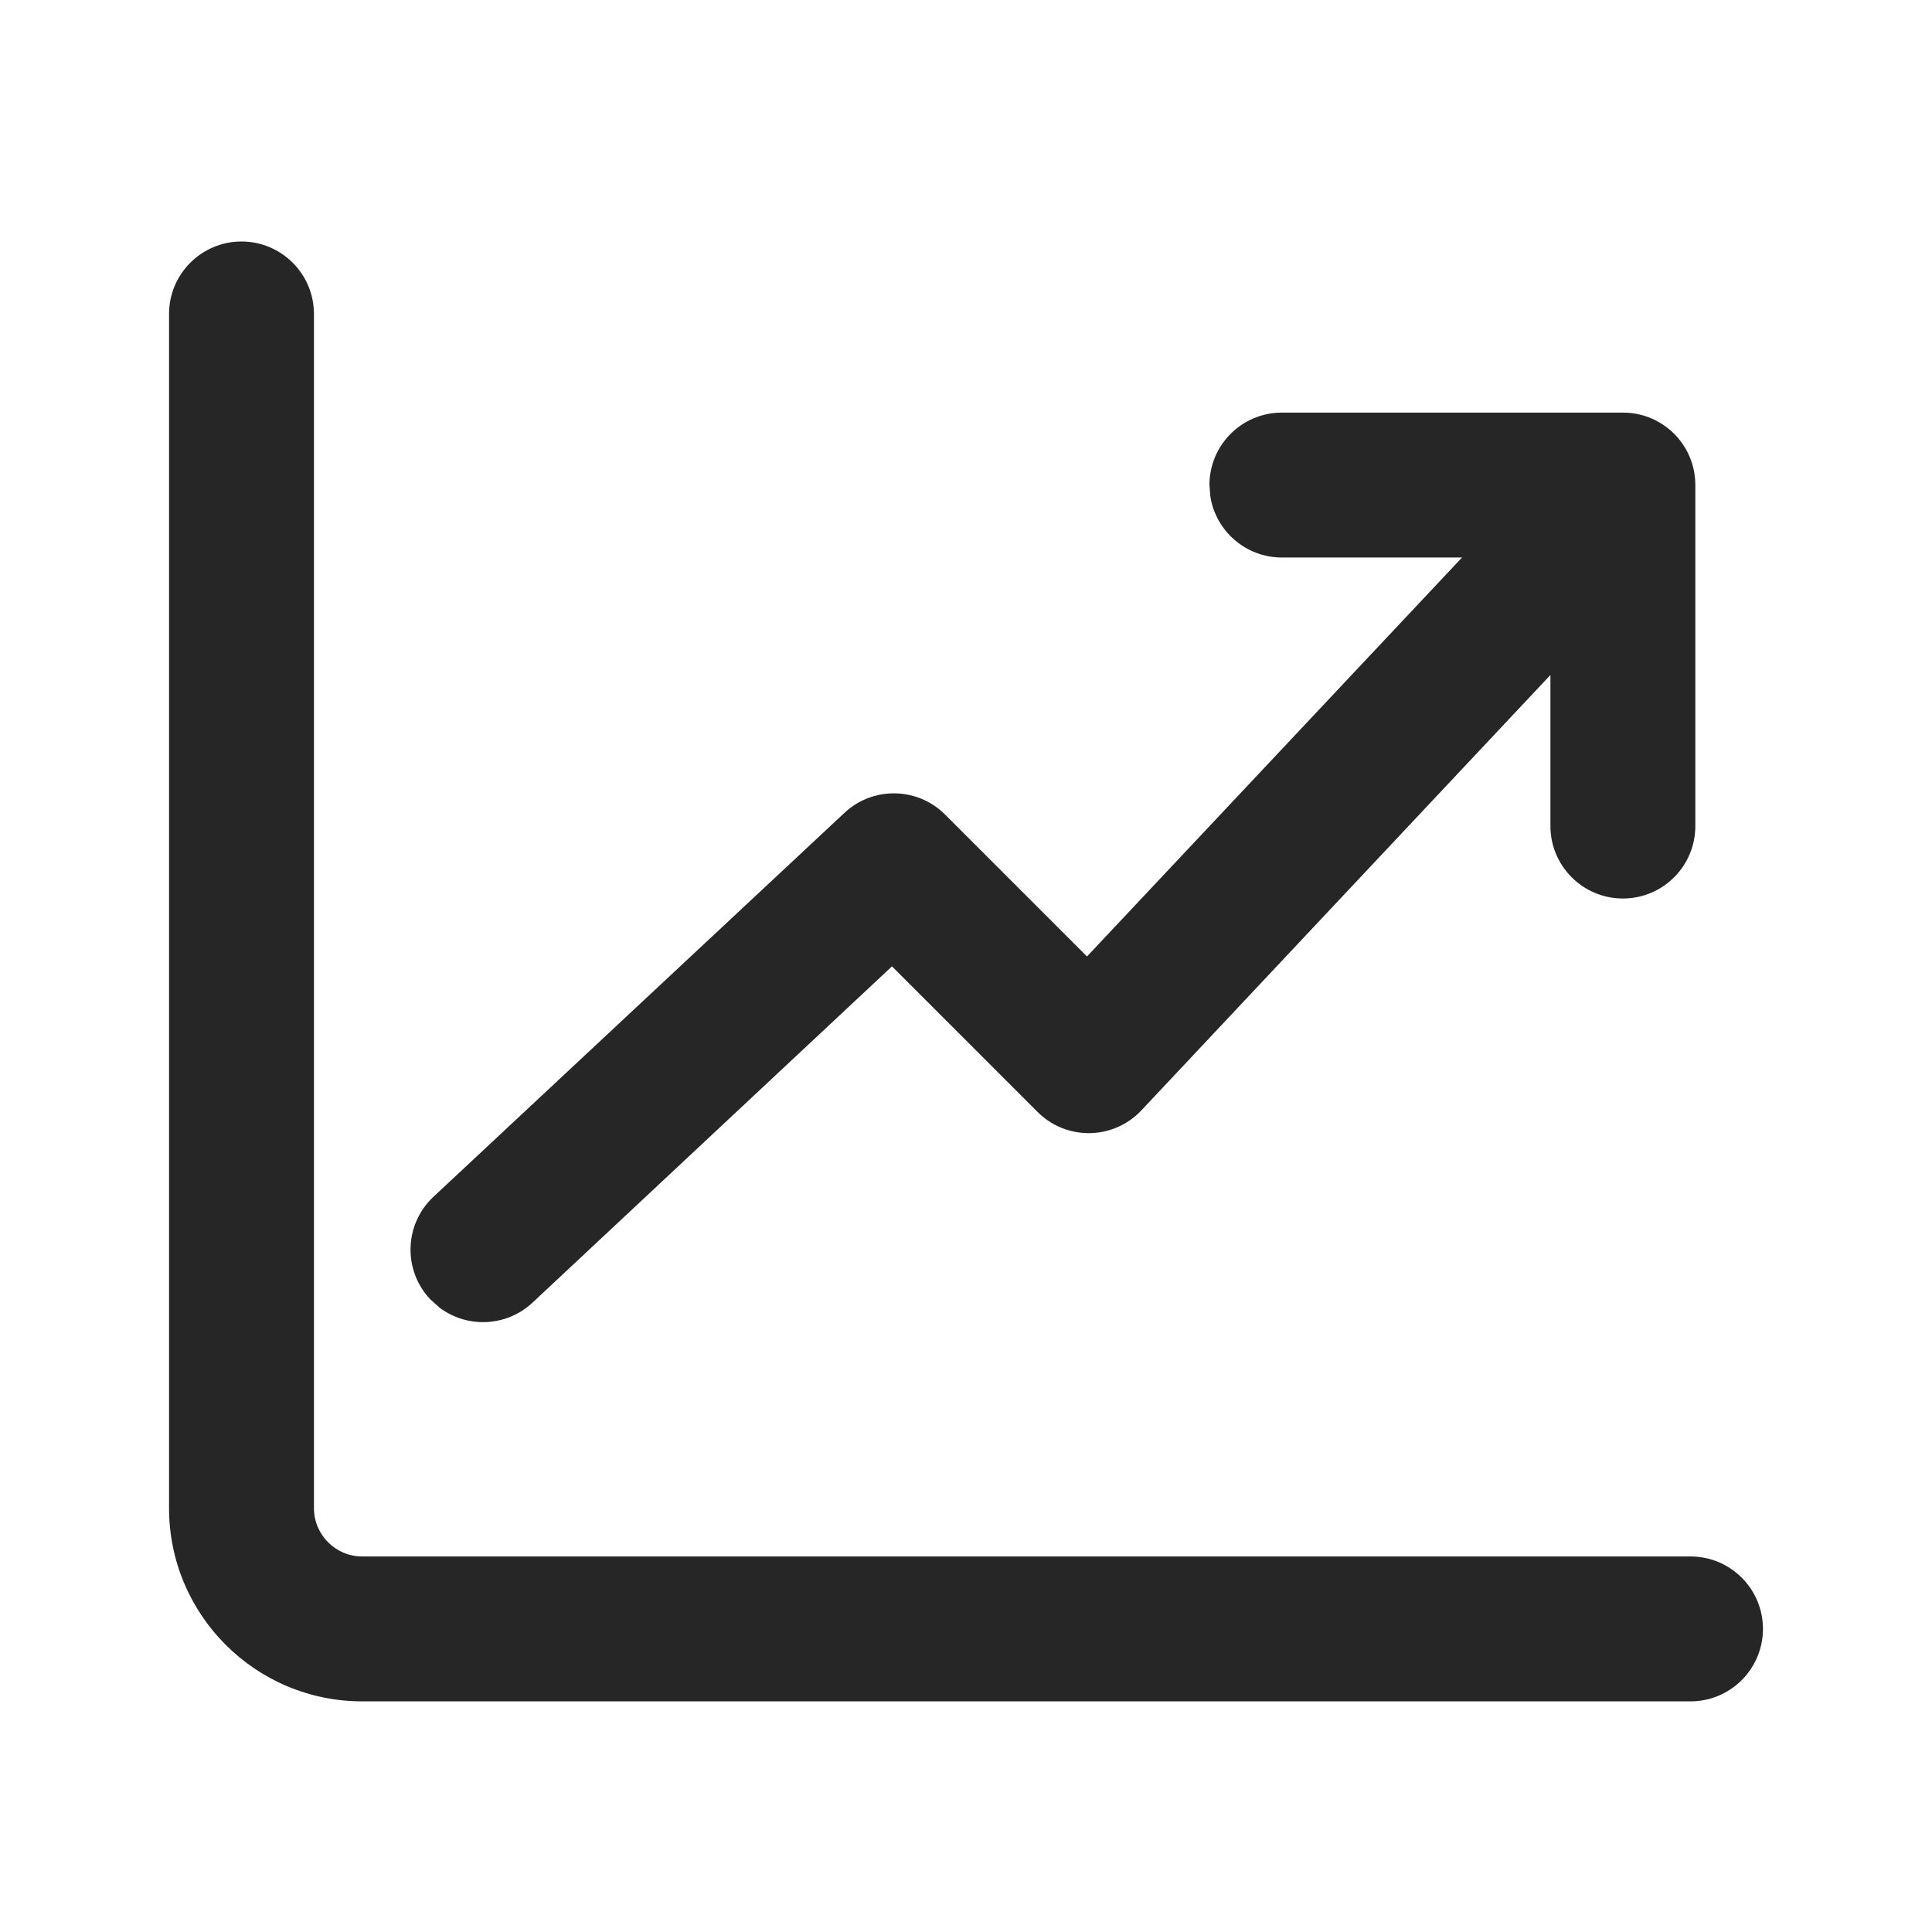<?xml version="1.0" encoding="UTF-8"?>
<svg width="16px" height="16px" viewBox="0 0 16 16" version="1.1" xmlns="http://www.w3.org/2000/svg" xmlns:xlink="http://www.w3.org/1999/xlink">
    <title>overview-third menu</title>
    <g id="overview-third-menu" stroke="none" stroke-width="1" fill="none" fill-rule="evenodd">
        <g id="overview">
            <rect id="矩形" x="0" y="0" width="16" height="16"></rect>
            <path d="M2,2 C2.331,2 2.6,2.269 2.6,2.6 L2.6,12.49 C2.6,12.71 2.779,12.89 3,12.89 L14,12.89 C14.331,12.89 14.6,13.158 14.6,13.49 C14.6,13.821 14.331,14.09 14,14.09 L3,14.09 C2.116,14.09 1.4,13.373 1.4,12.49 L1.4,2.6 C1.4,2.269 1.669,2 2,2 Z" id="路径-4" fill="#262626" fill-rule="nonzero"></path>
            <path d="M13.44,3.417 C13.772,3.417 14.04,3.685 14.04,4.017 L14.04,6.841 C14.04,7.172 13.772,7.441 13.44,7.441 C13.109,7.441 12.84,7.172 12.84,6.841 L12.84,5.59 L9.453,9.195 C9.221,9.442 8.831,9.448 8.592,9.208 L7.387,8.003 L4.41,10.788 C4.194,10.989 3.871,11.001 3.642,10.831 L3.562,10.759 C3.335,10.517 3.348,10.137 3.59,9.911 L6.993,6.732 C7.229,6.511 7.598,6.517 7.827,6.746 L9.002,7.921 L12.108,4.617 L10.616,4.617 C10.318,4.617 10.07,4.399 10.024,4.114 L10.016,4.017 C10.016,3.685 10.285,3.417 10.616,3.417 L13.44,3.417 Z" id="形状结合" fill="#262626" fill-rule="nonzero"></path>
        </g>
    </g>
</svg>